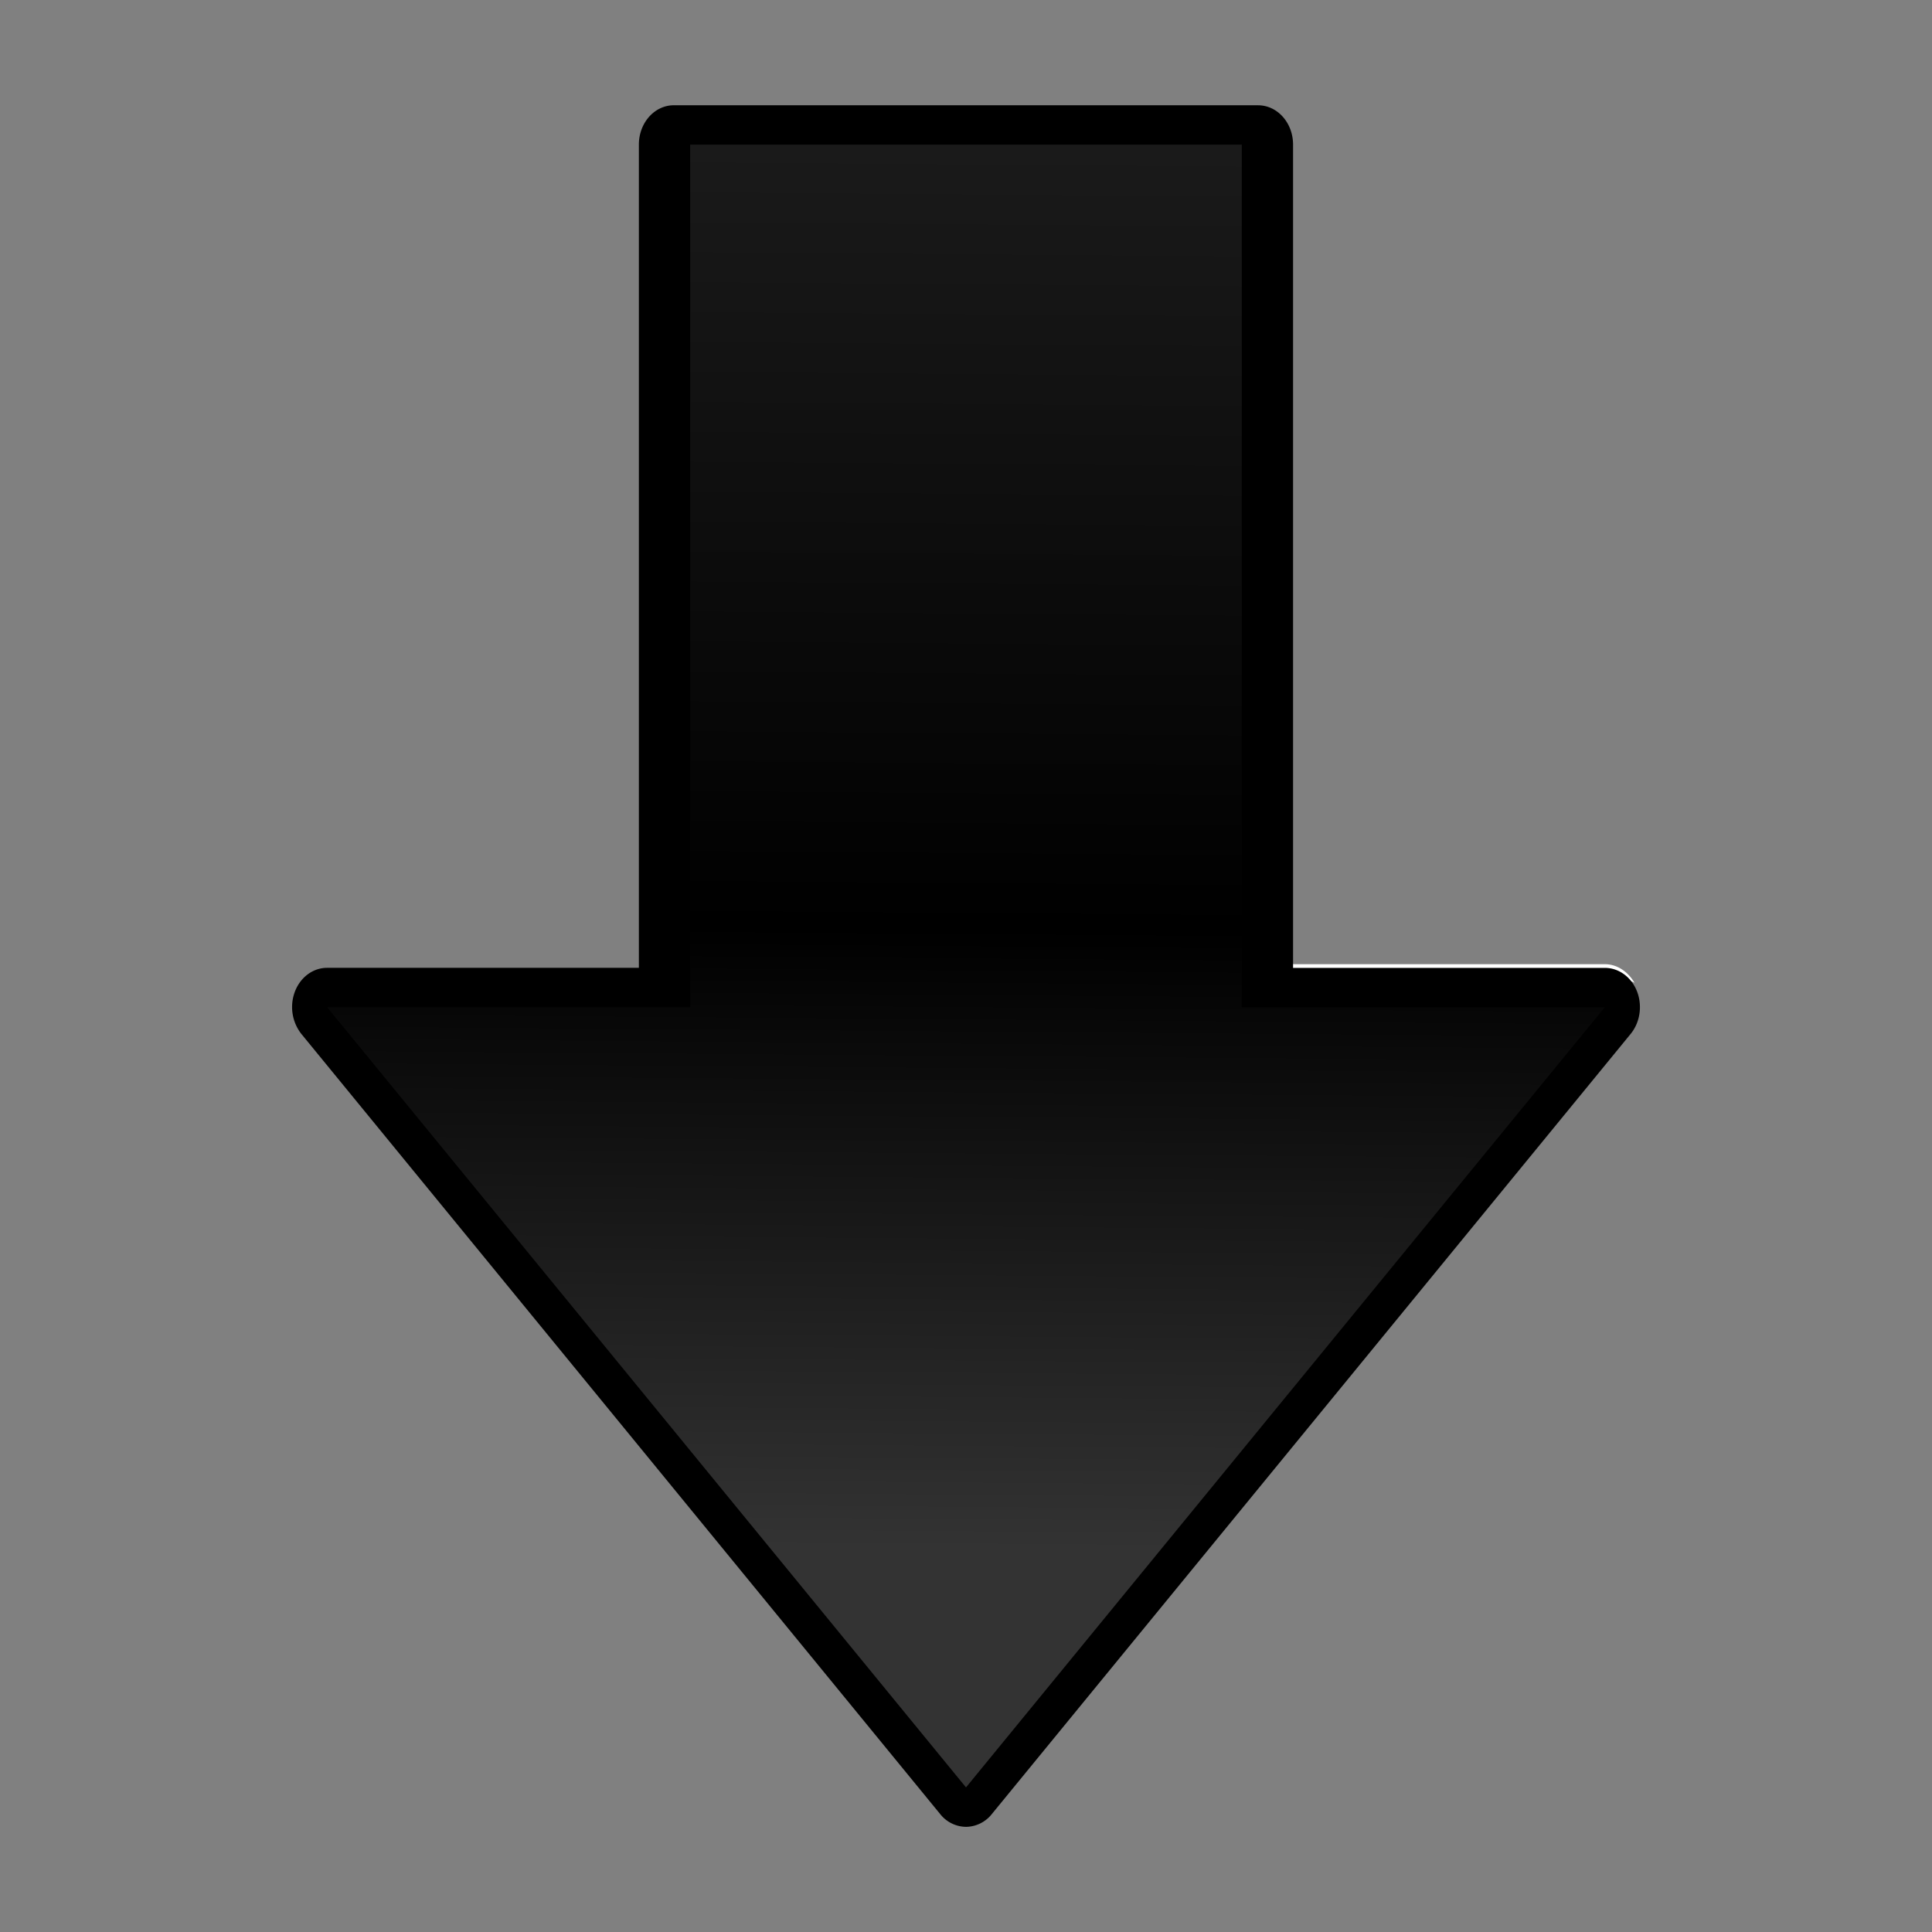 <svg xmlns="http://www.w3.org/2000/svg" xmlns:xlink="http://www.w3.org/1999/xlink" width="64" height="64"><rect width="100%" height="100%" fill="#808080" stroke="none"/><defs><linearGradient x1="63.499" y1="-79.239" x2="63.499" y2="9.327" id="a" gradientUnits="userSpaceOnUse" gradientTransform="translate(-68.24 44.013)"><stop offset="0" stop-color="#73a3e7"/><stop offset=".139" stop-color="#83b1f5"/><stop offset=".369" stop-color="#bcd6fc"/><stop offset=".501" stop-color="#659fee"/><stop offset="1" stop-color="#06f"/></linearGradient><linearGradient x1="354.685" y1="-601.276" x2="354.685" y2="-503.146" id="b" gradientUnits="userSpaceOnUse" gradientTransform="matrix(1 0 0 -.652 -359.426 -340.638)"><stop offset="0" stop-color="#b3d9ff"/><stop offset=".486" stop-color="#71a8f5"/><stop offset=".799" stop-color="#2c72c7"/><stop offset=".98" stop-color="#2c72c7"/><stop offset="1" stop-color="#deebff"/></linearGradient><linearGradient x1="539.395" y1="678.485" x2="538.772" y2="773.326" id="i" xlink:href="#c" gradientUnits="userSpaceOnUse" gradientTransform="matrix(.416 0 0 .489 -192.043 -326.825)"/><linearGradient id="d"><stop offset="0" stop-color="#eeeeec"/><stop offset="1" stop-color="#eeeeec" stop-opacity="0"/></linearGradient><linearGradient id="e"><stop offset="0" stop-color="#a4c0e4"/><stop offset="1" stop-color="#a4c0e4" stop-opacity="0"/></linearGradient><linearGradient x1="63.499" y1="-79.239" x2="63.499" y2="9.327" id="h" gradientUnits="userSpaceOnUse" gradientTransform="translate(-68.24 44.013)"><stop offset="0" stop-color="#73a3e7"/><stop offset=".258" stop-color="#83b1f5"/><stop offset=".454" stop-color="#bcd6fc"/><stop offset=".728" stop-color="#659fee"/><stop offset="1" stop-color="#06f"/></linearGradient><radialGradient gradientTransform="matrix(1 0 0 -1 -359.207 -378.987)" gradientUnits="userSpaceOnUse" id="c" r="34.179" cy="-426" cx="354.852"><stop offset="0" stop-color="#1a1a1a"/><stop offset=".556"/><stop offset="1" stop-color="#333"/></radialGradient><radialGradient cx="354.852" cy="-426" r="34.179" id="f" gradientUnits="userSpaceOnUse" gradientTransform="matrix(1 0 0 -1 -359.207 -378.987)"><stop offset="0" stop-color="#538bcf"/><stop offset="1" stop-color="#80b3ff"/></radialGradient><radialGradient cx="354.852" cy="-426" r="34.179" id="g" gradientUnits="userSpaceOnUse" gradientTransform="matrix(1 0 0 -1 -359.207 -376.987)"><stop offset="0" stop-color="#538bcf"/><stop offset="1" stop-color="#80b3ff"/></radialGradient></defs><path d="M53.164 31.94h-10.28c-.223 0-.404-.212-.404-.474v1.244h10.682c.356 0 .687-.348.984-.152-.221-.377-.581-.618-.982-.618z" fill="#fff"/><path d="M22.324 3.841c-.445 0-.806.425-.806.949v27.625H10.835c-.323 0-.615.227-.741.577a1.092 1.092 0 00.16 1.03L31.42 59.87a.752.752 0 00.58.292.752.752 0 00.58-.292l21.165-25.847c.224-.275.287-.68.162-1.029-.128-.35-.42-.577-.742-.577H42.48V4.79c0-.523-.361-.948-.806-.948z" stroke="#000" stroke-width=".709"/><path d="M41.136 33.363V4.79H22.863v28.573H10.835L32 59.21l21.164-25.847z" fill="url(#i)"/><path d="M22.324 3.62c-.416 0-.765.263-.983.64.295-.199.619.13.983.13h19.35c.365 0 .688-.329.984-.13-.218-.377-.567-.64-.983-.64z"/></svg>